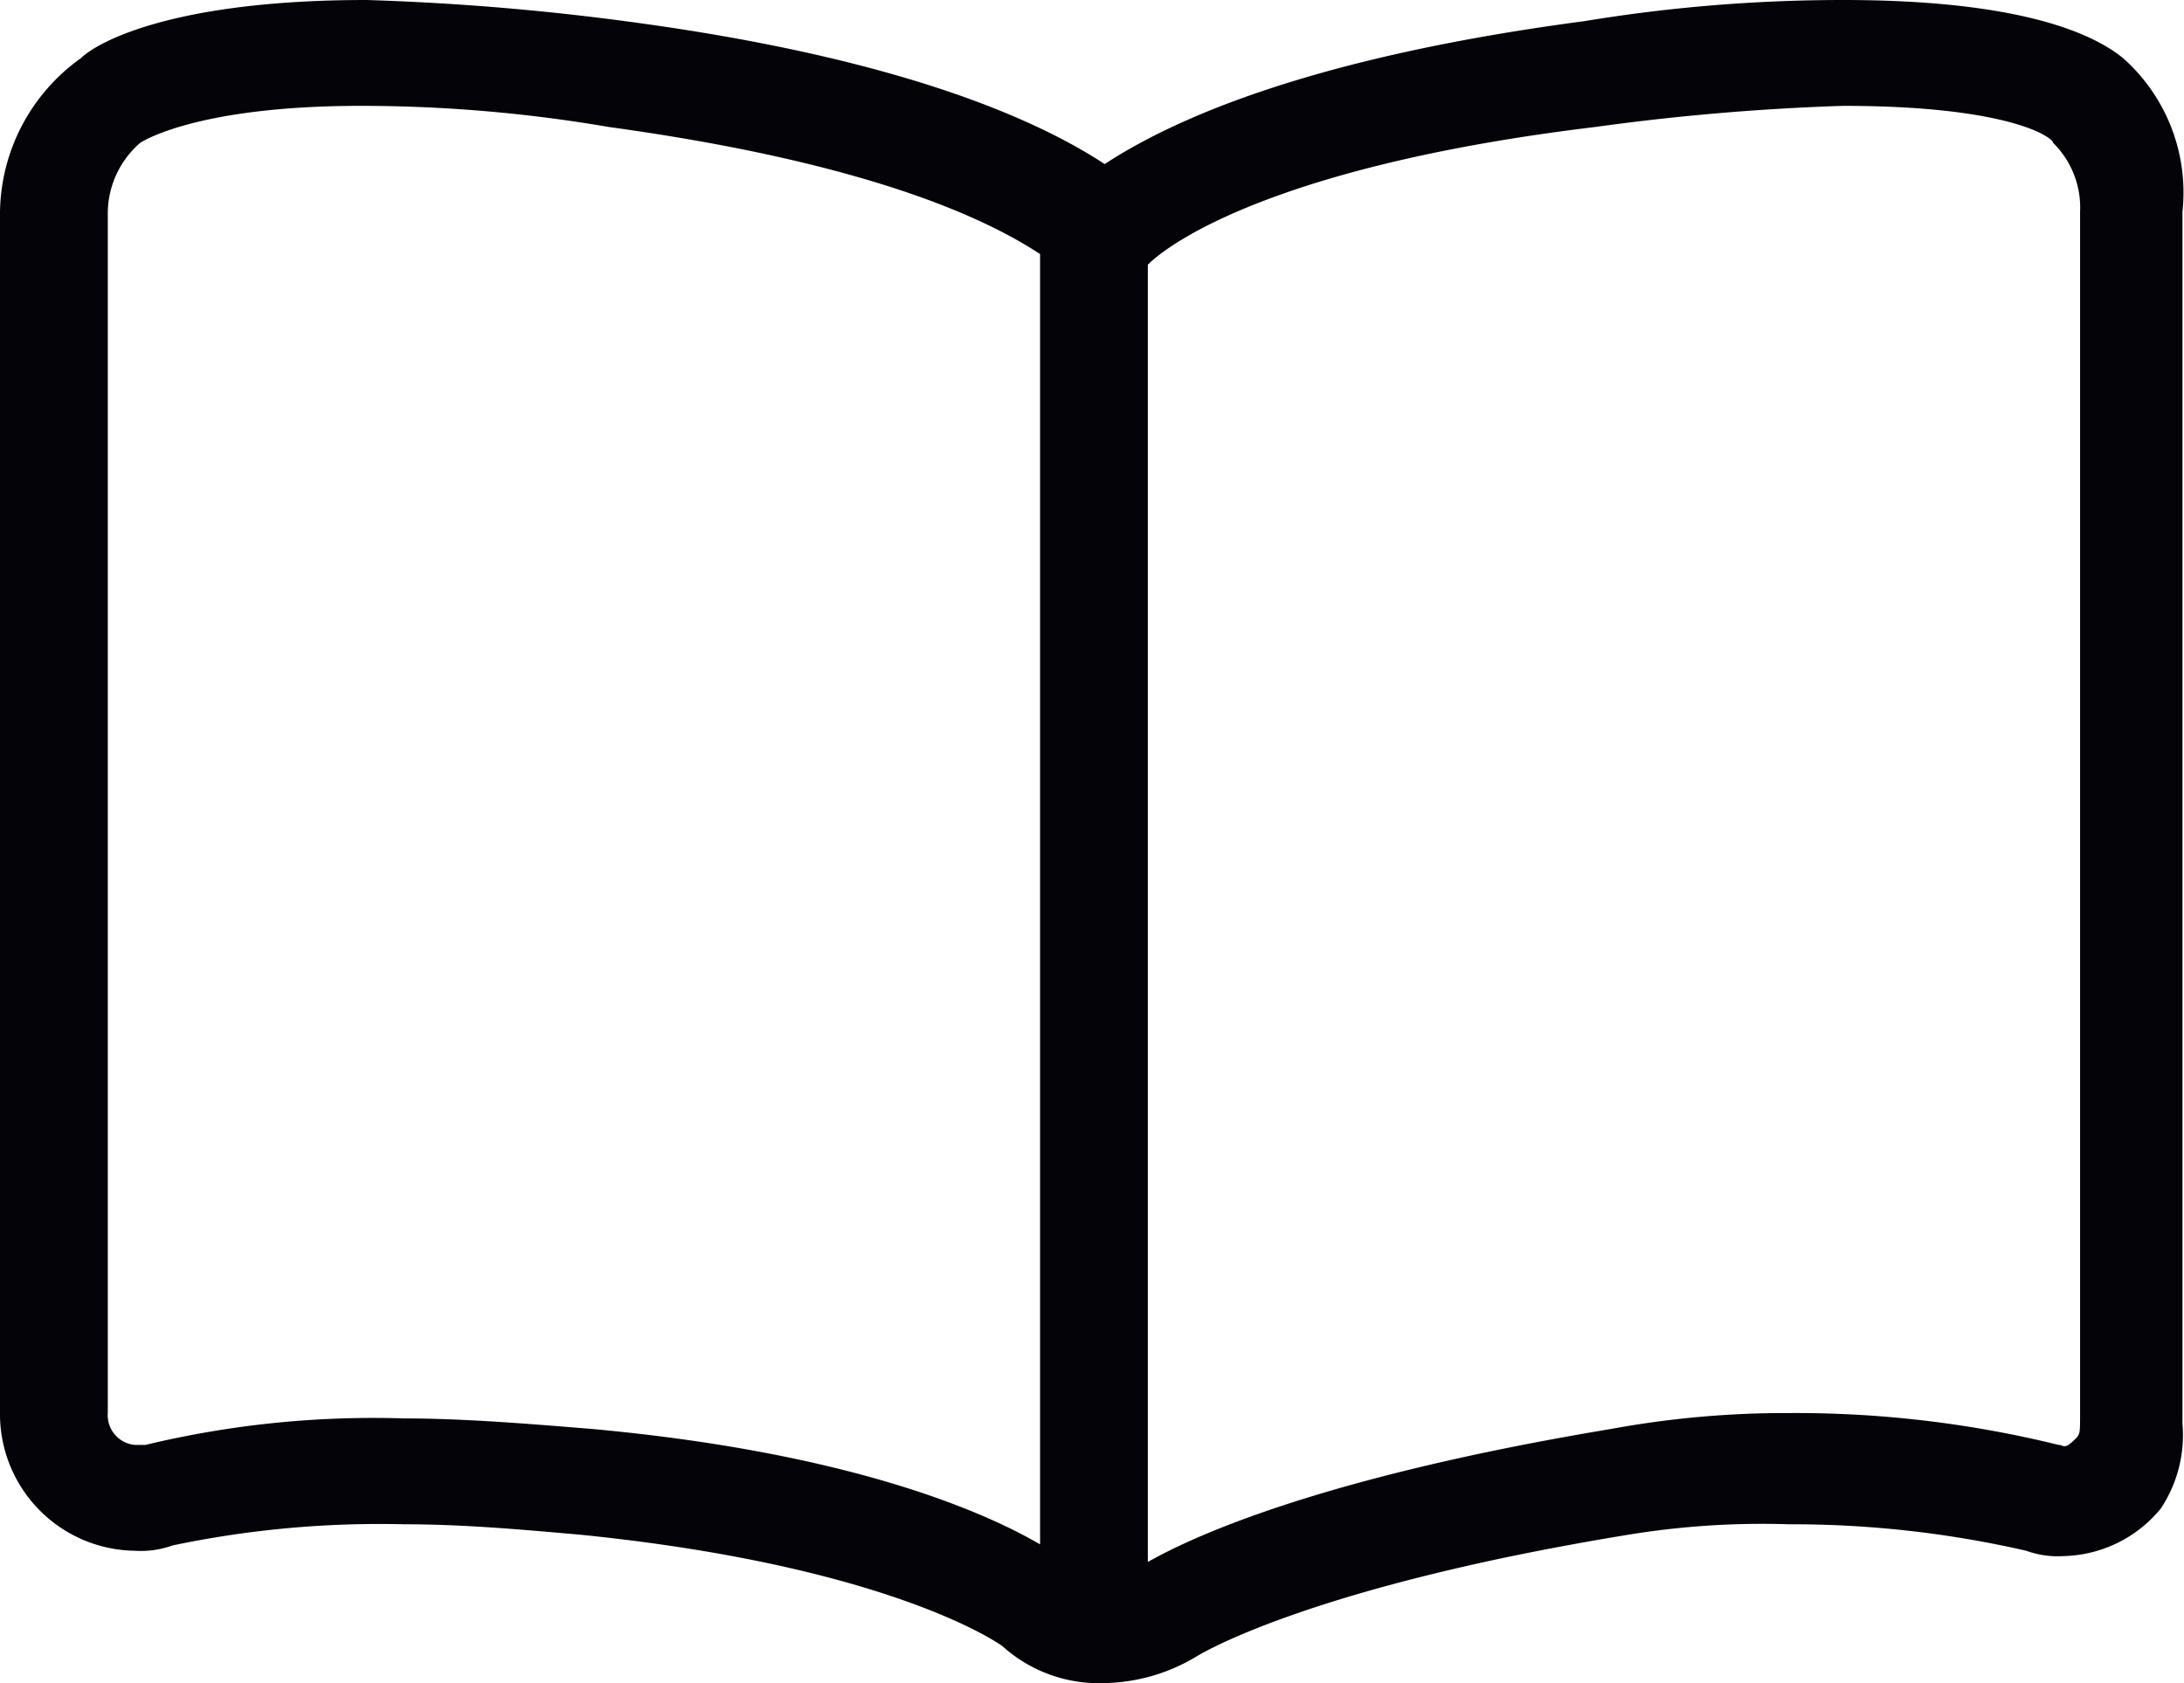 <svg xmlns="http://www.w3.org/2000/svg" width="48" height="37" viewBox="0 0 48 37">
  <defs>
    <style>
      .cls-1 {
        fill: #030308;
        fill-rule: evenodd;
      }
    </style>
  </defs>
  <path id="NRA" class="cls-1" d="M126.663,619.28c-0.71-.582-2.368-1.28-6.158-1.28a34.982,34.982,0,0,0-5.685.465c-6.159.815-9.12,2.211-10.541,3.142-1.421-.931-4.382-2.327-10.541-3.142A56.106,56.106,0,0,0,88.054,618c-4.264,0-5.922.931-6.277,1.28A4.219,4.219,0,0,0,80,622.654v26.412a3.005,3.005,0,0,0,2.961,3.025,2.055,2.055,0,0,0,.829-0.116,22.173,22.173,0,0,1,5.093-.466c1.3,0,2.606.117,3.908,0.233,6.869,0.7,9.238,2.444,9.238,2.444a3.161,3.161,0,0,0,2.25.814,4.043,4.043,0,0,0,2.013-.582s2.369-1.512,9.475-2.676a18.225,18.225,0,0,1,3.553-.233,23.047,23.047,0,0,1,5.212.582,2.036,2.036,0,0,0,.829.117,2.84,2.84,0,0,0,2.131-1.048,2.913,2.913,0,0,0,.474-1.861V622.654A3.947,3.947,0,0,0,126.663,619.28ZM93.028,649.415c-1.421-.116-2.842-0.233-4.145-0.233a21.416,21.416,0,0,0-5.685.582H82.961a0.655,0.655,0,0,1-.592-0.7V622.654a2.06,2.06,0,0,1,.711-1.513s1.184-.814,4.856-0.814a32.319,32.319,0,0,1,5.448.465c5.922,0.815,8.409,2.095,9.475,2.793v28.366C101.62,651.227,98.669,649.935,93.028,649.415Zm32.688-.349c0,0.465,0,.465-0.119.582-0.236.232-.236,0.116-0.355,0.116a24.16,24.16,0,0,0-5.922-.7,21.192,21.192,0,0,0-3.908.349c-6.45,1.072-9.241,2.389-10.185,2.925V623.818c0.592-.582,3.079-2.211,9.83-3.026a51.994,51.994,0,0,1,5.448-.465c3.671,0,4.619.7,4.619,0.814a1.994,1.994,0,0,1,.592,1.513v26.412Z" transform="translate(-80 -618)"/>
</svg>
